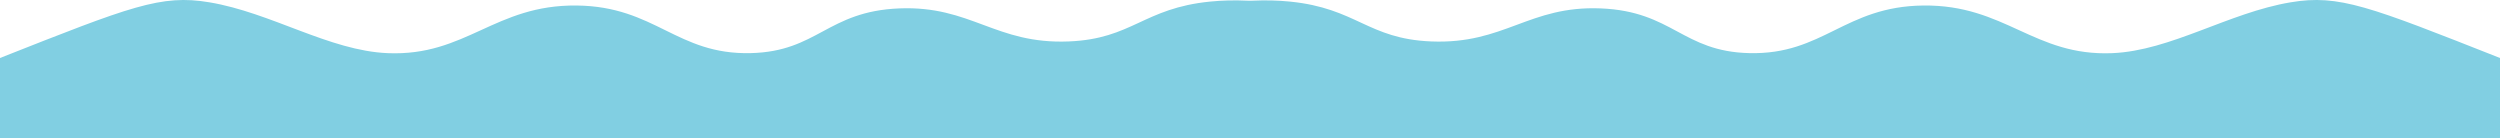 <svg xmlns="http://www.w3.org/2000/svg" width="1358" height="74.993" viewBox="0 0 1358 74.993">
  <g id="Group_17" data-name="Group 17" transform="translate(0 -242)">
    <g id="Layer_2" data-name="Layer 2" transform="translate(0 241.993)">
      <g id="Artboard2">
        <path id="Path_10" data-name="Path 10" d="M750,18.26C714,3.13,682.93-1.67,657.4.86c-36.4,3.6-42.25,20.26-76.86,21.66-39.84,1.61-53-19.54-92.08-17.95S444.15,28,407.81,28.86C367.54,29.84,356.1,3.48,313.26,3c-44.51-.51-60.06,27.65-102.65,25.88-31.8-1.32-63.16-22-96.95-27.63C87.42-3.15,71,3.49,0,31.51V75H750Z" fill="#81cfe2"/>
      </g>
    </g>
    <g id="Layer_2-2" data-name="Layer 2" transform="translate(608 242)">
      <g id="Artboard2-2" data-name="Artboard2" transform="translate(0 0)">
        <path id="Path_10-2" data-name="Path 10" d="M0,18.26C36,3.13,67.07-1.67,92.6.86c36.4,3.6,42.25,20.26,76.86,21.66,39.84,1.61,53-19.54,92.08-17.95S305.85,28,342.19,28.86C382.46,29.84,393.9,3.48,436.74,3c44.51-.51,60.06,27.65,102.65,25.88,31.8-1.32,63.16-22,96.95-27.63C662.58-3.15,679,3.49,750,31.51V75H0Z" transform="translate(0 -0.007)" fill="#81cfe2"/>
      </g>
    </g>
  </g>
</svg>
